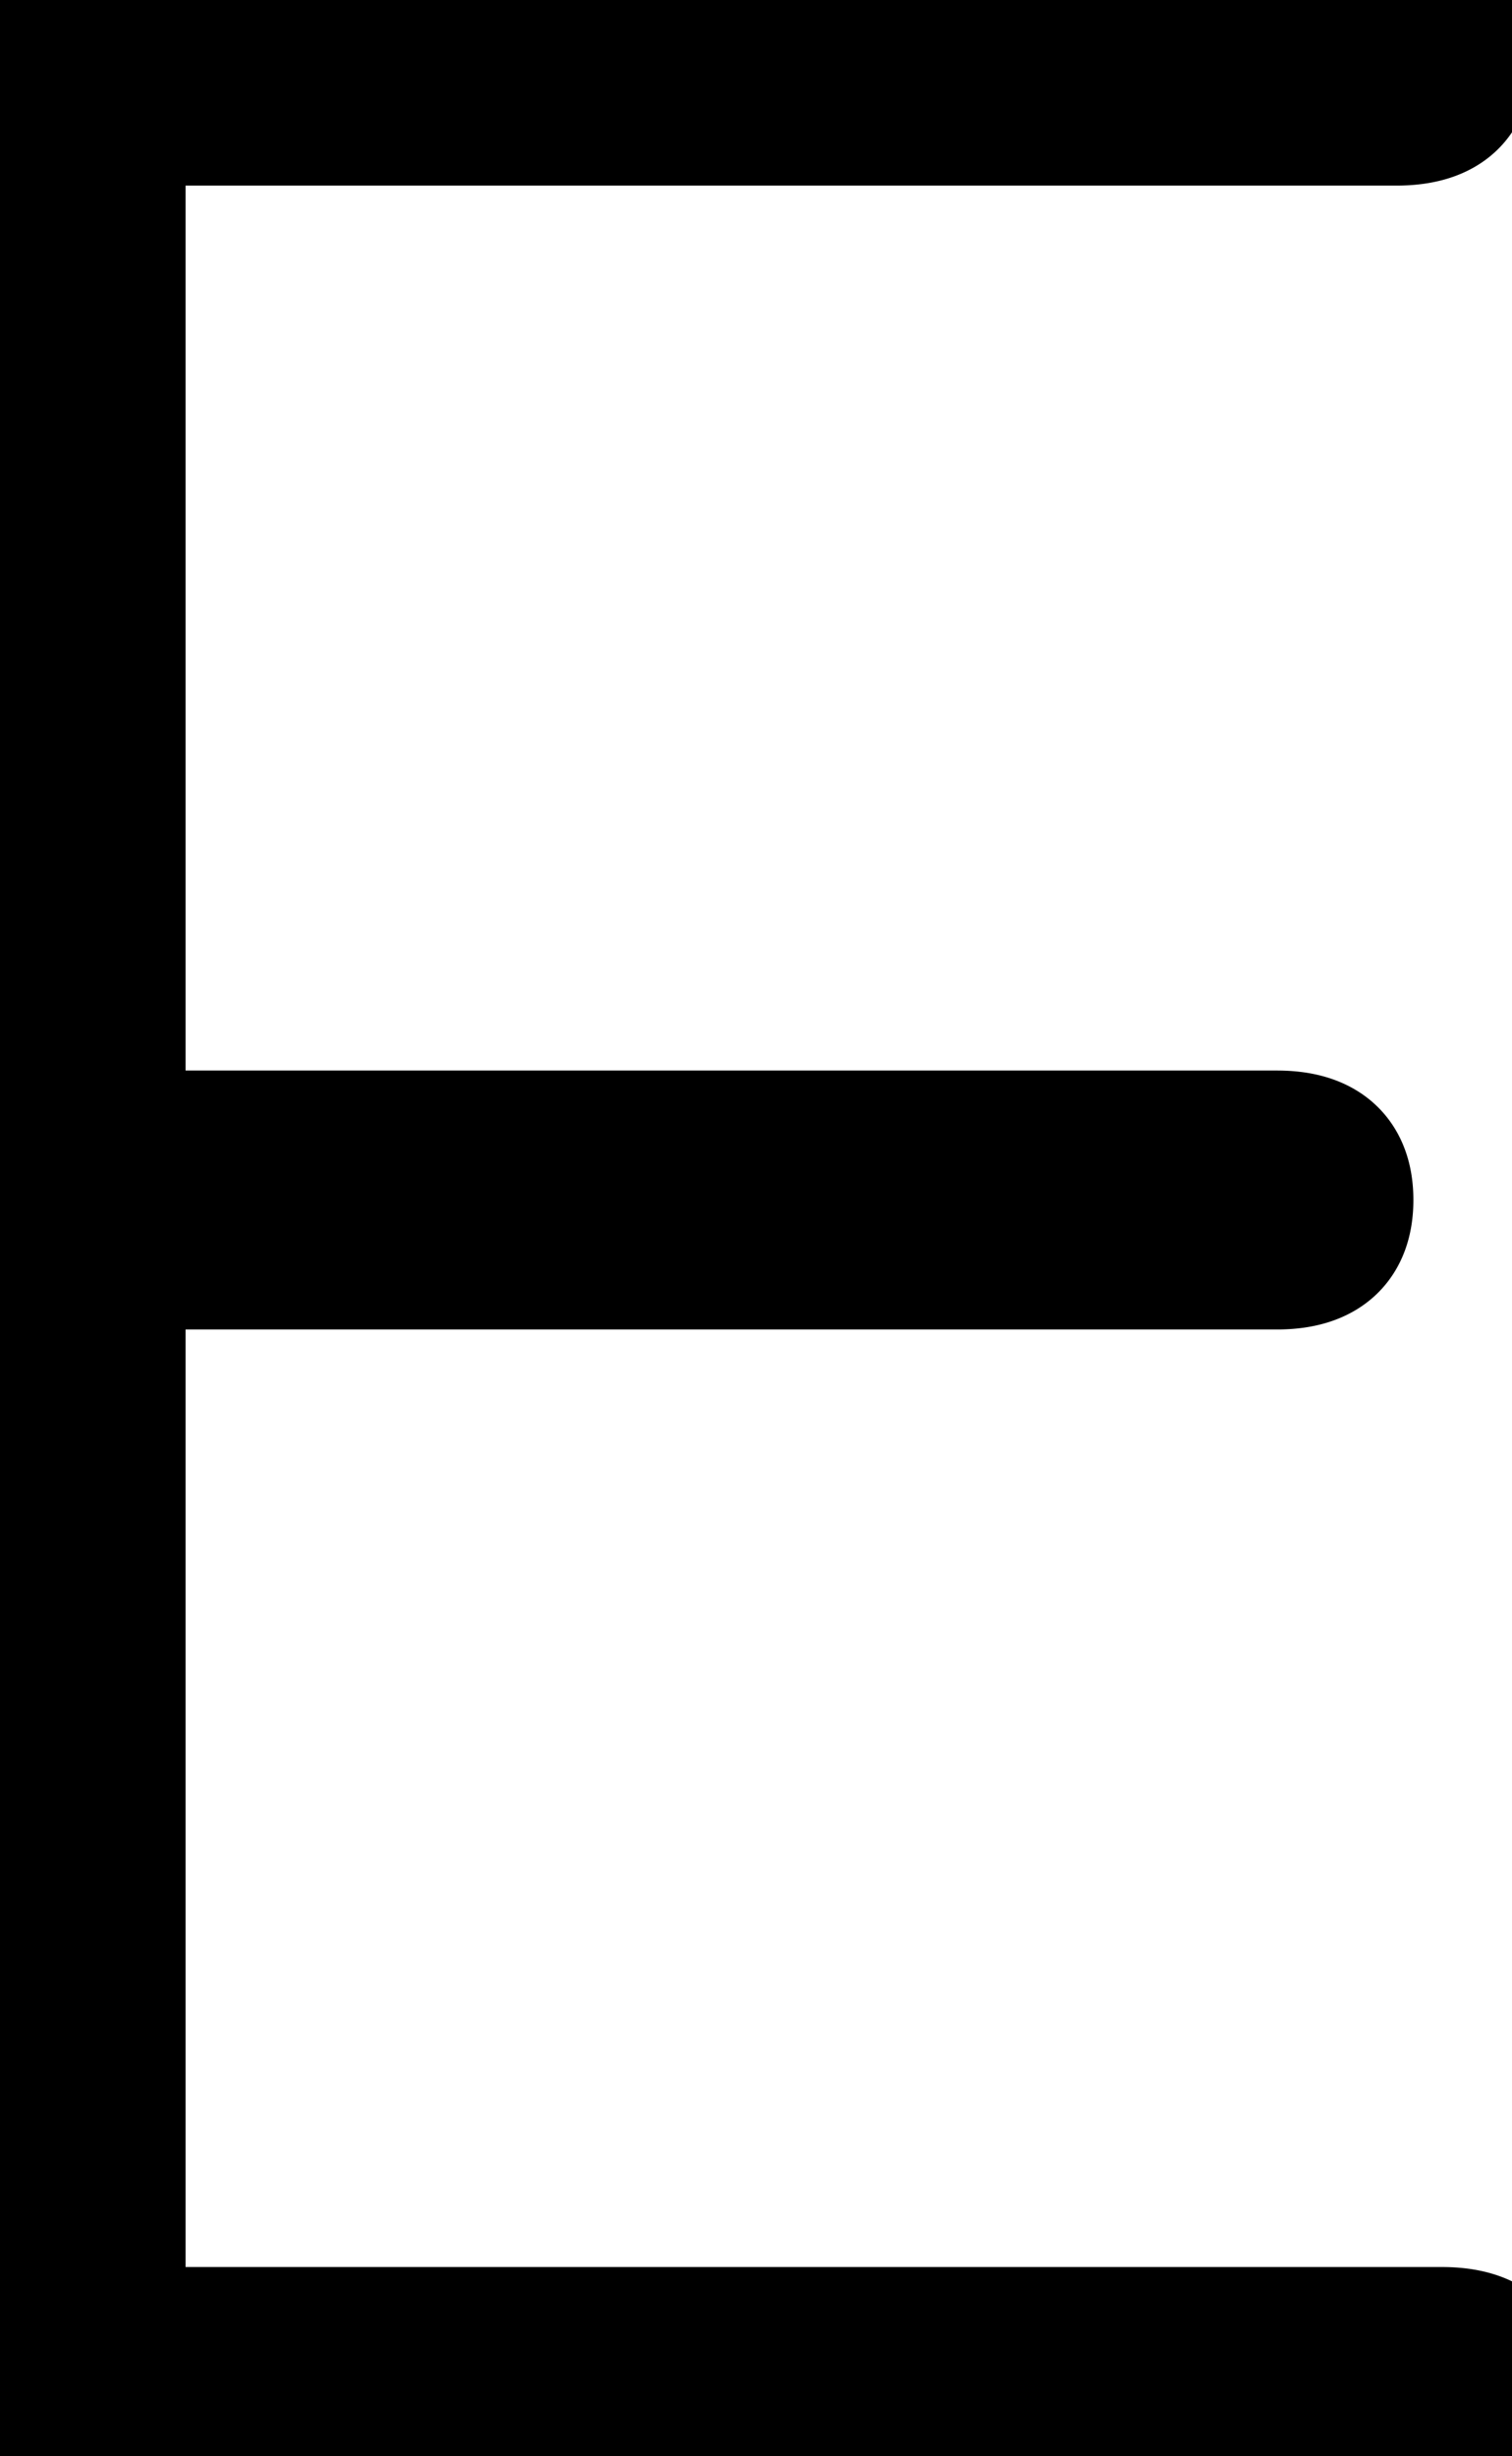 <svg xmlns="http://www.w3.org/2000/svg" viewBox="0 0 43.101 70.001" height="70.001" width="43.101"><g style="stroke:#000;stroke-width:1mm;fill:#000" fill="#000" stroke-width="1mm" stroke="#000" font-size="9pt" fill-rule="evenodd" stroke-linecap="round" id="svgGroup"><path d="M 41.1 70 L 2 70 A 2.879 2.879 0 0 1 1.209 69.901 Q 0 69.555 0 68 L 0 2 A 2.879 2.879 0 0 1 0.099 1.209 Q 0.446 0 2 0 L 39.8 0 Q 41.553 0 41.77 1.306 A 2.411 2.411 0 0 1 41.8 1.7 Q 41.8 3.298 40.033 3.394 A 4.3 4.3 0 0 1 39.8 3.4 L 3.4 3.4 L 3.4 32.4 L 36.4 32.4 Q 38.4 32.4 38.4 34.2 Q 38.4 35.967 36.473 36 A 4.323 4.323 0 0 1 36.4 36 L 3.4 36 L 3.4 66.5 L 41.1 66.5 Q 42.853 66.5 43.07 67.806 A 2.411 2.411 0 0 1 43.1 68.2 Q 43.1 69.967 41.173 70 A 4.323 4.323 0 0 1 41.1 70 Z"></path></g></svg>